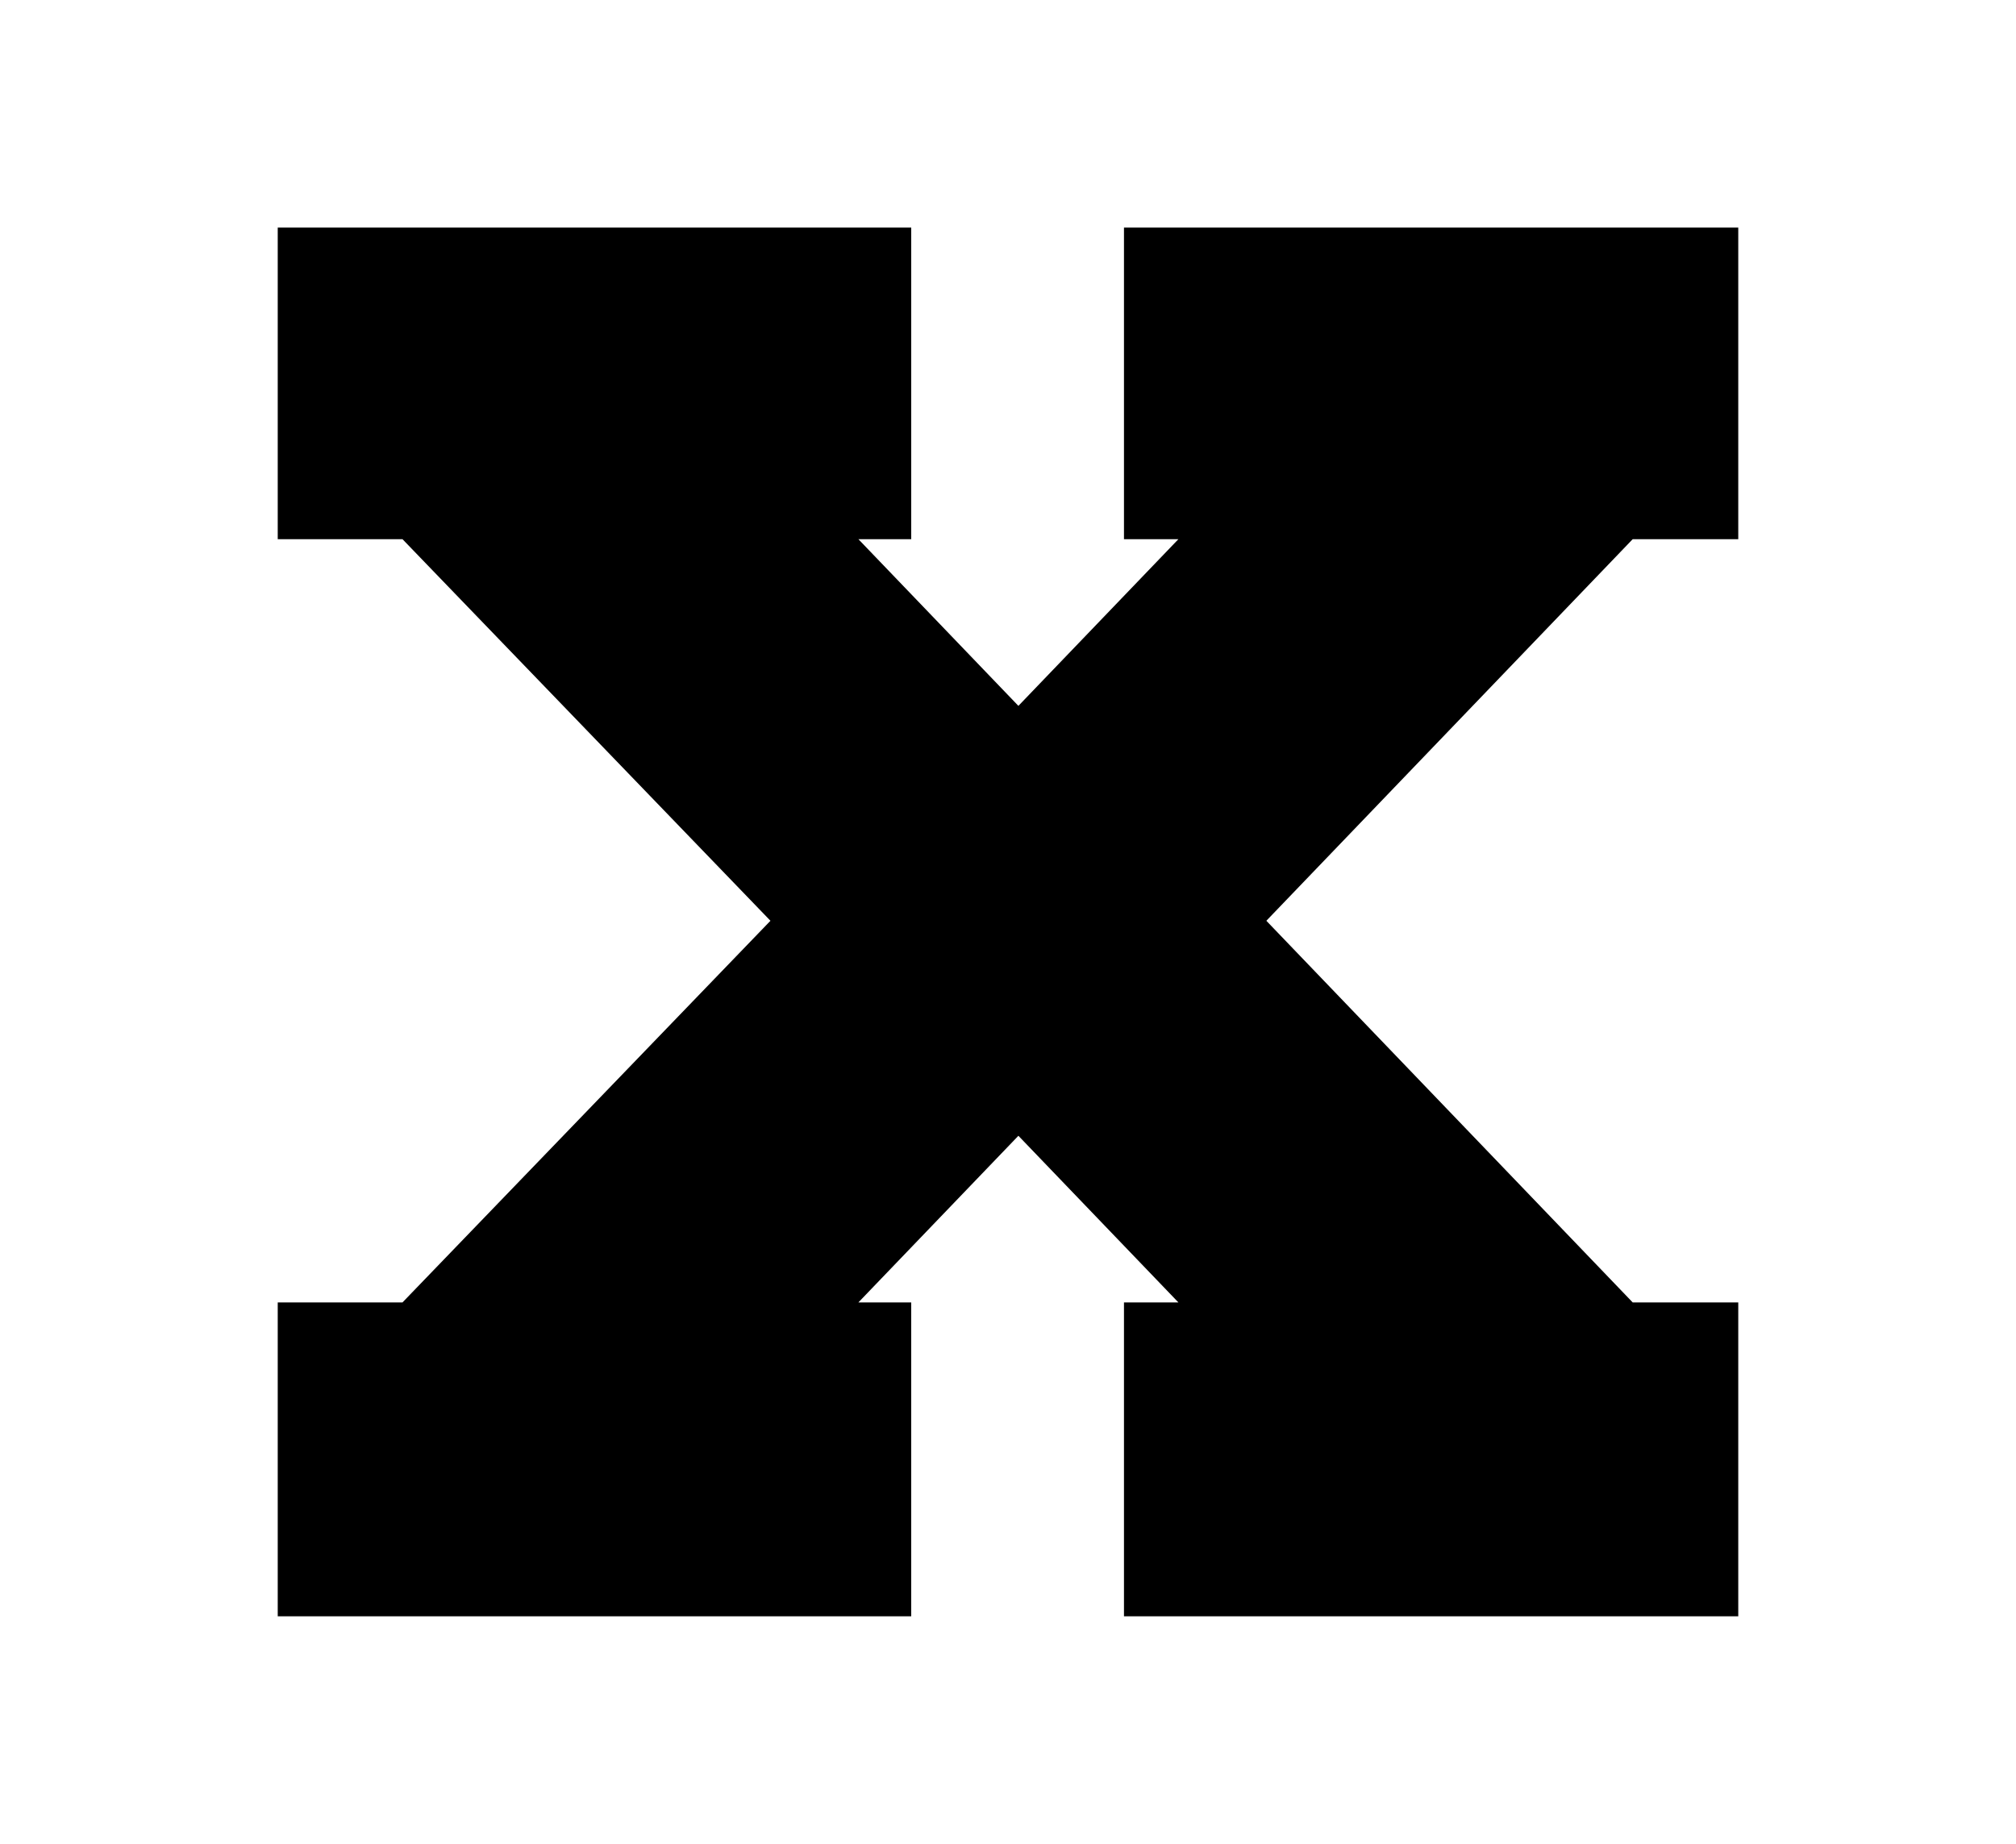 <?xml version="1.0" encoding="utf-8"?>
<!-- Generator: Adobe Illustrator 16.0.0, SVG Export Plug-In . SVG Version: 6.00 Build 0)  -->
<!DOCTYPE svg PUBLIC "-//W3C//DTD SVG 1.1//EN" "http://www.w3.org/Graphics/SVG/1.1/DTD/svg11.dtd">
<svg version="1.1" id="Layer_1" xmlns="http://www.w3.org/2000/svg" xmlns:xlink="http://www.w3.org/1999/xlink" x="0px" y="0px"
	 width="281.771px" height="257.75px" viewBox="0 0 281.771 257.75" enable-background="new 0 0 281.771 257.75"
	 xml:space="preserve">
<g>
<g class="part_1_stroke">
	<path fill="none"  stroke-width="40" d="M119.976,182.058h7.381v43.88H38.818v-43.88h17.438l51.427-53.347
		l-51.427-53.34H38.818V31.813h88.54v43.558h-7.381l22.362,23.299L164.7,75.371h-7.605V31.813h85.858v43.558h-14.757l-51.201,53.34
		l51.201,53.347h14.757v43.88h-85.858v-43.88h7.605l-22.361-23.293L119.976,182.058z"/>
</g>
<g class="part_2_fill">
	<path  d="M119.976,182.058h7.381v43.88H38.818v-43.88h17.438l51.427-53.347l-51.427-53.34H38.818V31.813h88.54
		v43.558h-7.381l22.362,23.299L164.7,75.371h-7.605V31.813h85.858v43.558h-14.757l-51.201,53.34l51.201,53.347h14.757v43.88h-85.858
		v-43.88h7.605l-22.361-23.293L119.976,182.058z"/>
</g>

<g class="part_3_stroke">
	<path fill="none" stroke-width="11.5" d="M119.976,182.058h7.381v43.88H38.818v-43.88h17.438l51.427-53.347
		l-51.427-53.34H38.818V31.813h88.54v43.558h-7.381l22.362,23.299L164.7,75.371h-7.605V31.813h85.858v43.558h-14.757l-51.201,53.34
		l51.201,53.347h14.757v43.88h-85.858v-43.88h7.605l-22.361-23.293L119.976,182.058z"/>
</g>
</g>
</svg>
